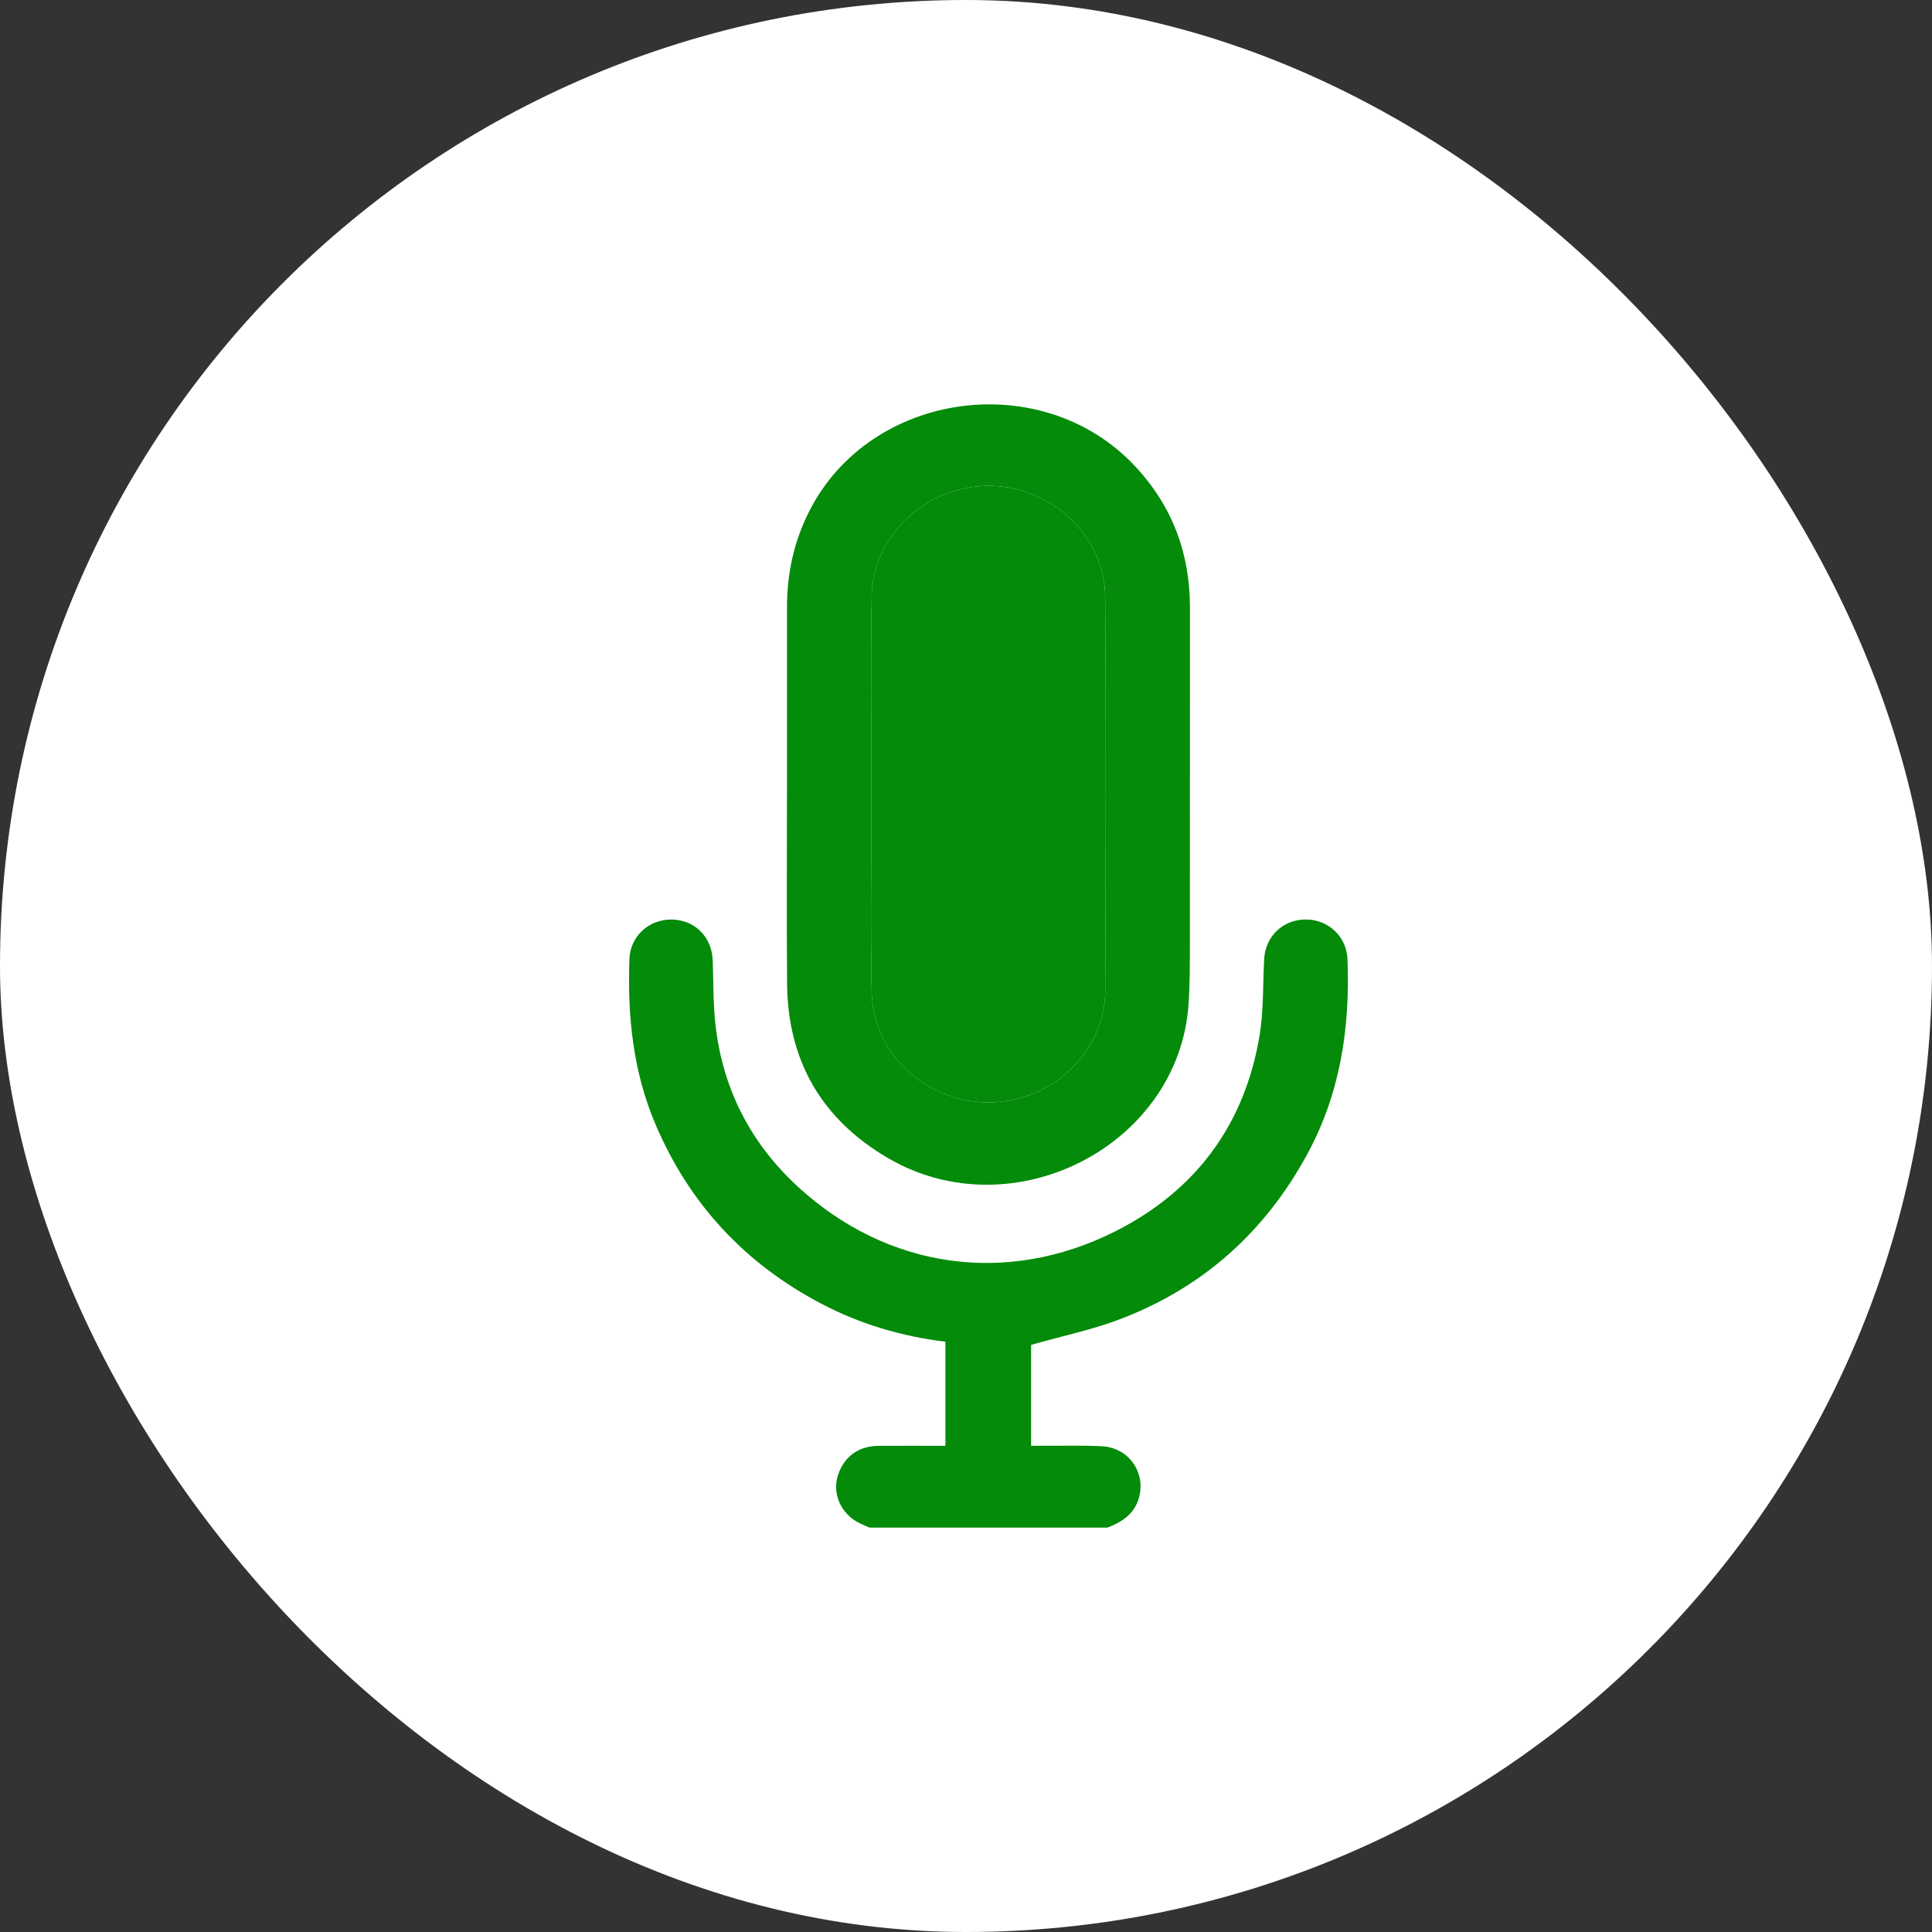 <svg width="43" height="43" viewBox="0 0 43 43" fill="none" xmlns="http://www.w3.org/2000/svg">
<rect x="0" y="0" width="43" height="43" fill="#333333" stroke="none"/>
<rect width="43" height="43" rx="21.5" fill="white"/>
<g clip-path="url(#clip0_49_1499)">
<path d="M24.646 34C24.976 33.875 25.249 33.694 25.349 33.335C25.508 32.775 25.122 32.22 24.527 32.189C24.096 32.166 23.662 32.181 23.229 32.178C23.14 32.178 23.051 32.178 22.949 32.178V29.932C23.63 29.738 24.308 29.599 24.944 29.355C26.791 28.648 28.163 27.403 29.093 25.692C29.834 24.33 30.052 22.864 29.99 21.345C29.969 20.847 29.57 20.469 29.072 20.465C28.557 20.462 28.163 20.835 28.136 21.349C28.106 21.909 28.126 22.478 28.037 23.028C27.713 25.008 26.629 26.498 24.813 27.41C22.397 28.623 19.751 28.236 17.77 26.423C16.625 25.374 16.003 24.059 15.898 22.521C15.872 22.14 15.877 21.757 15.863 21.375C15.844 20.852 15.462 20.472 14.951 20.466C14.439 20.46 14.028 20.837 14.009 21.345C13.963 22.609 14.088 23.848 14.591 25.029C15.343 26.793 16.579 28.13 18.303 29.028C19.155 29.473 20.066 29.743 21.042 29.862V32.179C20.548 32.179 20.059 32.177 19.57 32.179C19.143 32.181 18.836 32.376 18.675 32.762C18.491 33.205 18.704 33.704 19.151 33.911C19.217 33.942 19.285 33.97 19.352 34H24.647H24.646Z" fill="#038B09"/>
<path d="M17.515 17.693C17.515 19.093 17.507 20.493 17.518 21.893C17.532 23.591 18.272 24.904 19.767 25.777C22.548 27.4 26.247 25.495 26.454 22.339C26.484 21.885 26.482 21.428 26.483 20.973C26.485 18.49 26.483 16.007 26.484 13.524C26.485 12.327 26.102 11.278 25.271 10.385C23.211 8.171 19.377 8.692 18.014 11.373C17.669 12.05 17.516 12.765 17.516 13.516C17.515 14.908 17.516 16.3 17.516 17.693H17.515ZM19.395 17.693C19.395 17.693 19.395 17.693 19.395 17.693C19.395 16.221 19.375 14.747 19.401 13.275C19.425 11.918 20.598 10.825 21.989 10.813C23.374 10.802 24.588 11.918 24.598 13.28C24.618 16.208 24.613 19.138 24.599 22.067C24.595 23.094 23.887 24.018 22.898 24.378C21.248 24.977 19.436 23.807 19.401 22.087C19.371 20.623 19.395 19.158 19.395 17.693Z" fill="#038B09"/>
<path d="M19.395 17.693C19.395 19.158 19.371 20.623 19.401 22.087C19.436 23.807 21.247 24.978 22.898 24.378C23.887 24.018 24.595 23.094 24.599 22.067C24.613 19.138 24.618 16.209 24.598 13.28C24.588 11.918 23.374 10.802 21.989 10.813C20.598 10.825 19.424 11.918 19.401 13.275C19.375 14.747 19.395 16.221 19.395 17.693C19.395 17.693 19.395 17.693 19.395 17.693Z" fill="#038B09"/>
</g>
<defs>
<clipPath id="clip0_49_1499">
<rect width="16" height="25" fill="white" transform="matrix(-1 0 0 1 30 9)"/>
</clipPath>
</defs>
</svg>
